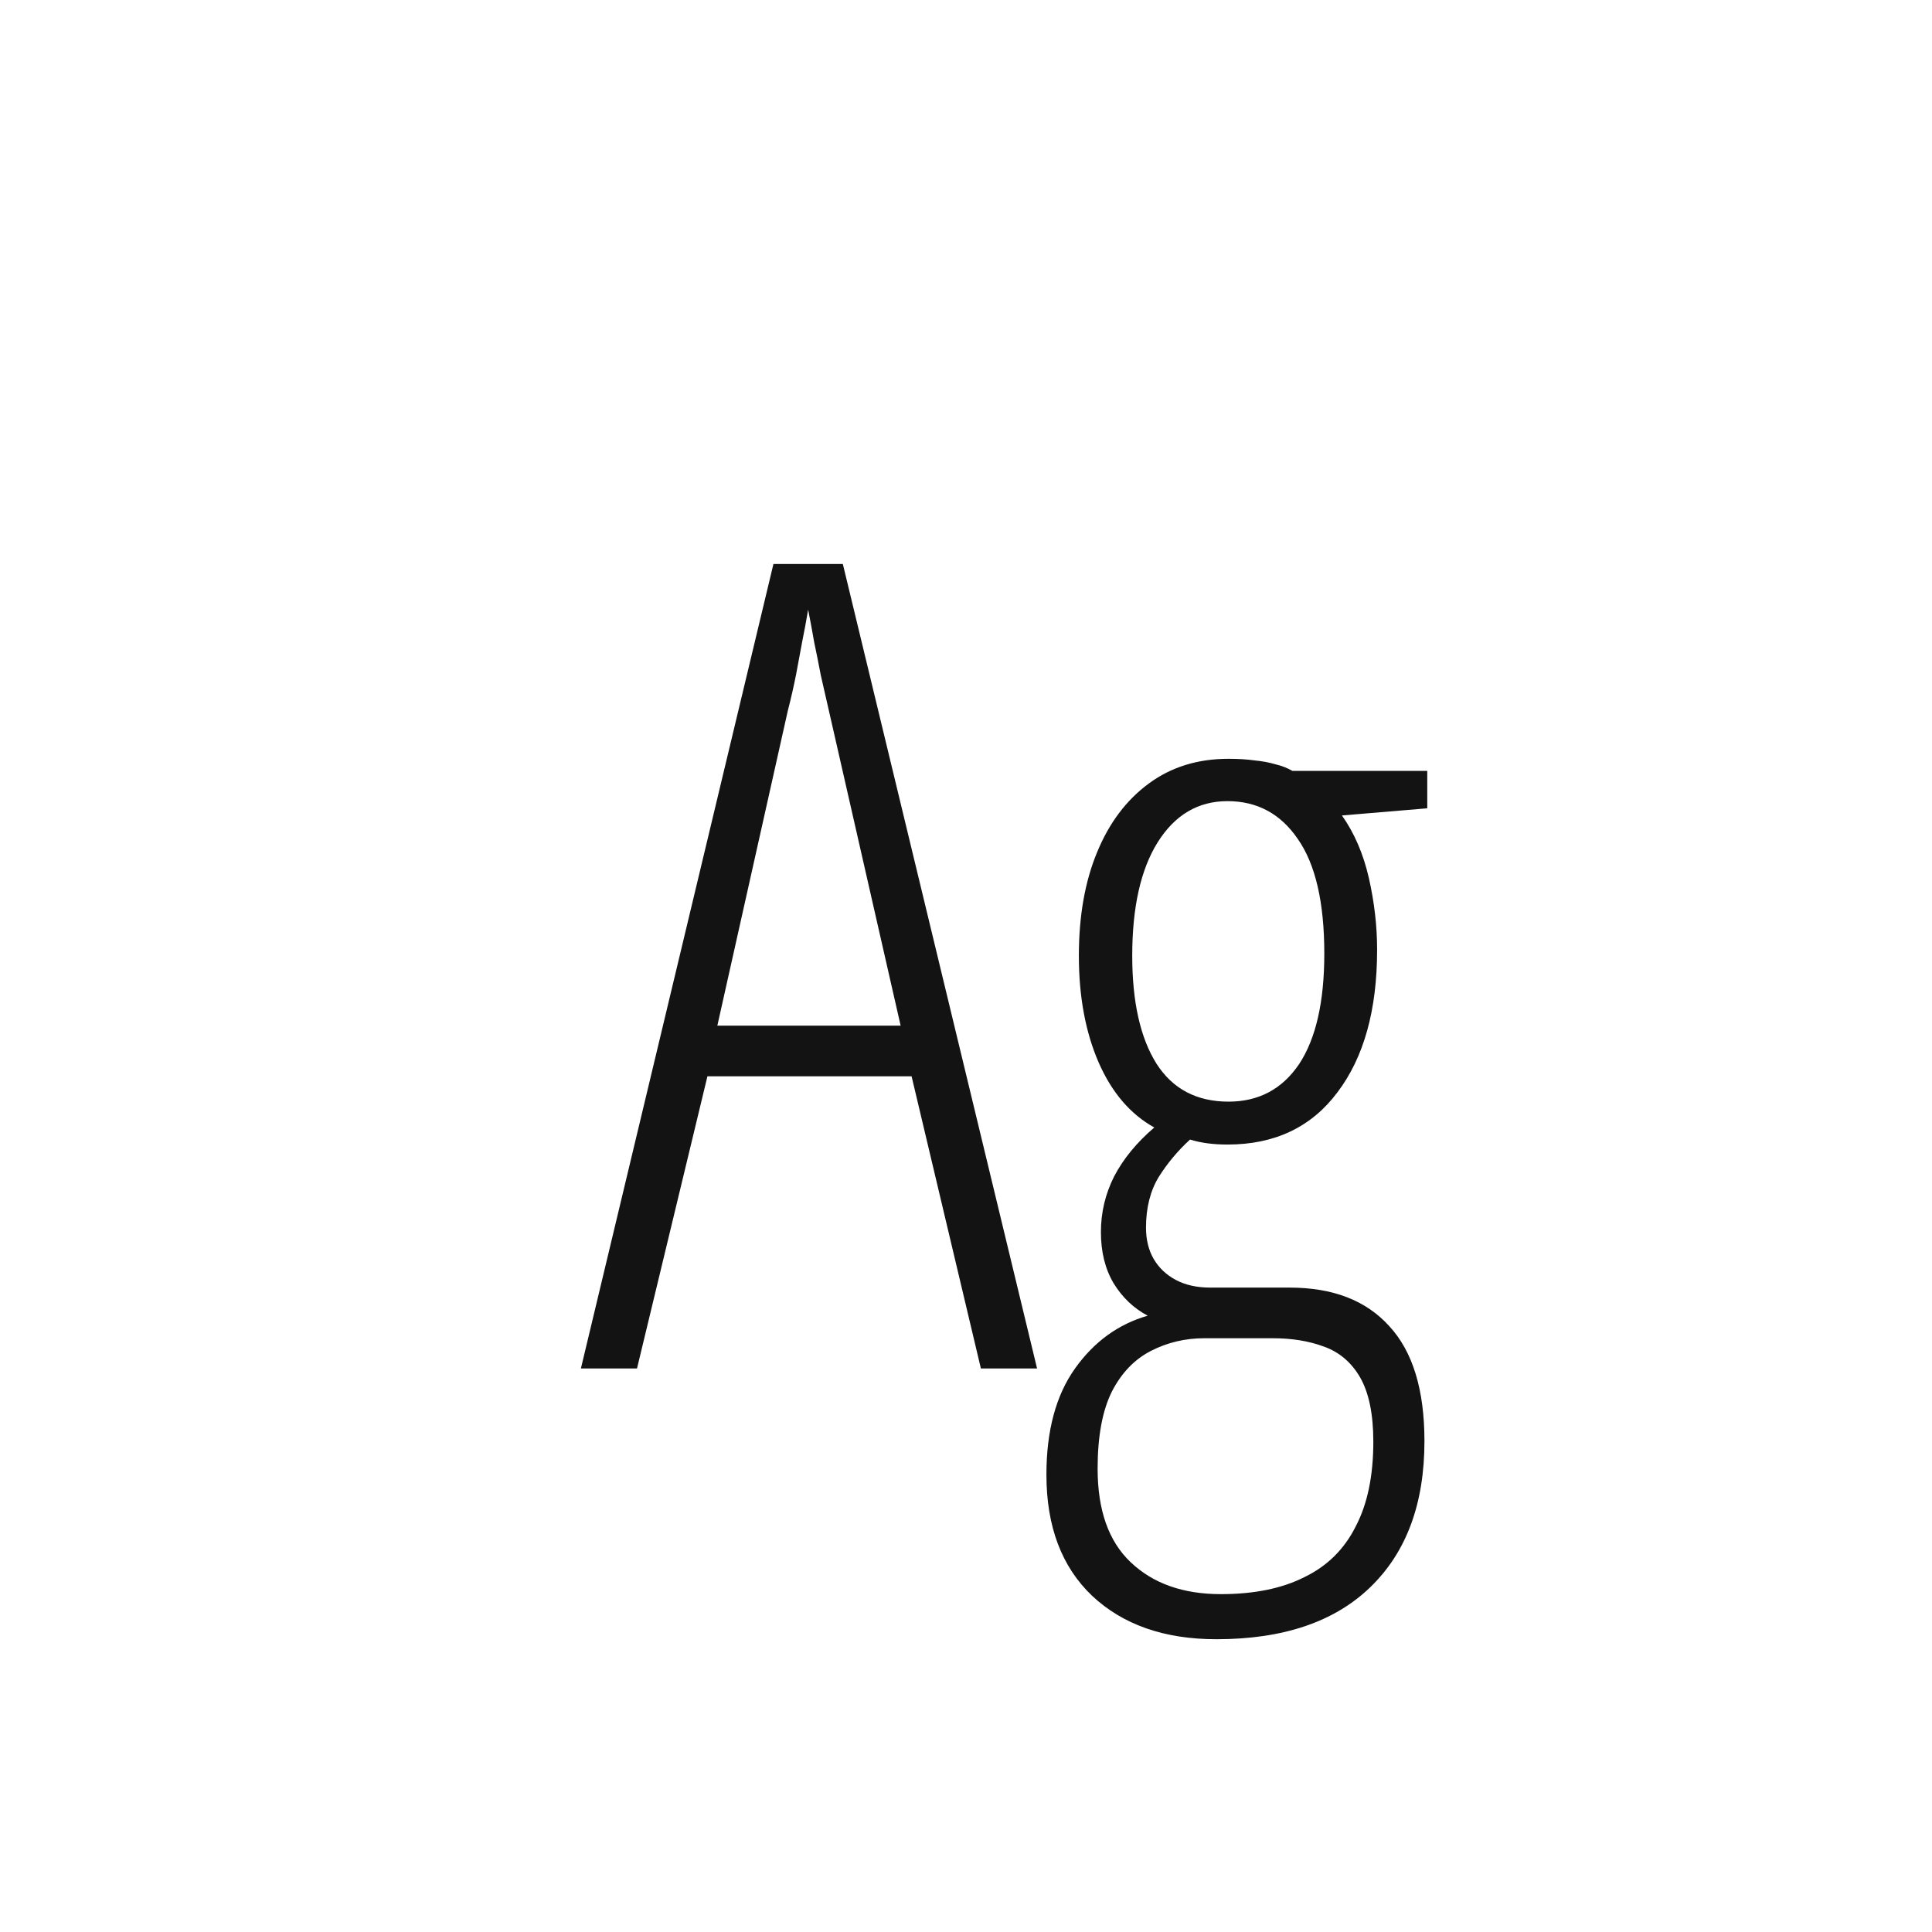<svg width="24" height="24" viewBox="0 0 24 24" fill="none" xmlns="http://www.w3.org/2000/svg">
<path d="M12.185 17L11.324 13.37H8.788L7.913 17H7.216L9.608 7.006H10.47L12.883 17H12.185ZM11.188 12.741L10.299 8.838C10.262 8.678 10.228 8.528 10.196 8.387C10.169 8.245 10.142 8.109 10.114 7.977C10.091 7.844 10.066 7.71 10.039 7.573C10.016 7.71 9.991 7.844 9.964 7.977C9.941 8.104 9.916 8.239 9.889 8.38C9.861 8.521 9.827 8.672 9.786 8.831L8.911 12.741H11.188ZM15.111 20.363C14.464 20.363 13.949 20.183 13.566 19.823C13.188 19.463 12.999 18.962 12.999 18.319C12.999 17.773 13.117 17.333 13.354 17C13.591 16.667 13.892 16.449 14.257 16.344C14.084 16.253 13.942 16.118 13.833 15.94C13.728 15.763 13.676 15.551 13.676 15.305C13.676 15.063 13.73 14.833 13.84 14.614C13.954 14.396 14.12 14.193 14.339 14.006C14.043 13.842 13.812 13.573 13.648 13.199C13.484 12.821 13.402 12.379 13.402 11.873C13.402 11.381 13.477 10.953 13.628 10.588C13.778 10.223 13.992 9.938 14.271 9.733C14.549 9.528 14.879 9.426 15.262 9.426C15.385 9.426 15.492 9.433 15.583 9.446C15.679 9.455 15.765 9.471 15.843 9.494C15.92 9.512 15.991 9.54 16.055 9.576H17.73V10.041L16.67 10.13C16.825 10.349 16.936 10.608 17.005 10.909C17.073 11.21 17.107 11.506 17.107 11.798C17.107 12.545 16.943 13.135 16.615 13.568C16.292 14.001 15.836 14.218 15.248 14.218C15.07 14.218 14.915 14.197 14.783 14.156C14.633 14.293 14.503 14.448 14.394 14.621C14.289 14.794 14.236 15.004 14.236 15.25C14.236 15.4 14.268 15.53 14.332 15.64C14.396 15.749 14.487 15.836 14.605 15.899C14.724 15.963 14.867 15.995 15.036 15.995H16.02C16.558 15.995 16.971 16.155 17.258 16.474C17.549 16.788 17.695 17.264 17.695 17.902C17.695 18.677 17.472 19.281 17.025 19.714C16.579 20.147 15.941 20.363 15.111 20.363ZM15.166 19.803C15.581 19.803 15.927 19.732 16.205 19.591C16.488 19.454 16.7 19.244 16.841 18.962C16.987 18.684 17.06 18.333 17.06 17.909C17.06 17.567 17.005 17.301 16.895 17.109C16.786 16.922 16.636 16.795 16.444 16.727C16.258 16.658 16.046 16.624 15.809 16.624H14.961C14.724 16.624 14.503 16.676 14.298 16.781C14.093 16.886 13.931 17.055 13.812 17.287C13.694 17.524 13.635 17.843 13.635 18.244C13.635 18.759 13.771 19.146 14.045 19.406C14.323 19.671 14.697 19.803 15.166 19.803ZM15.262 13.685C15.635 13.685 15.927 13.53 16.137 13.22C16.346 12.905 16.451 12.447 16.451 11.846C16.451 11.212 16.342 10.738 16.123 10.424C15.909 10.109 15.617 9.952 15.248 9.952C14.883 9.952 14.594 10.123 14.38 10.465C14.17 10.802 14.065 11.271 14.065 11.873C14.065 12.447 14.166 12.894 14.366 13.213C14.567 13.527 14.865 13.685 15.262 13.685Z" fill="#131313"/>
</svg>
